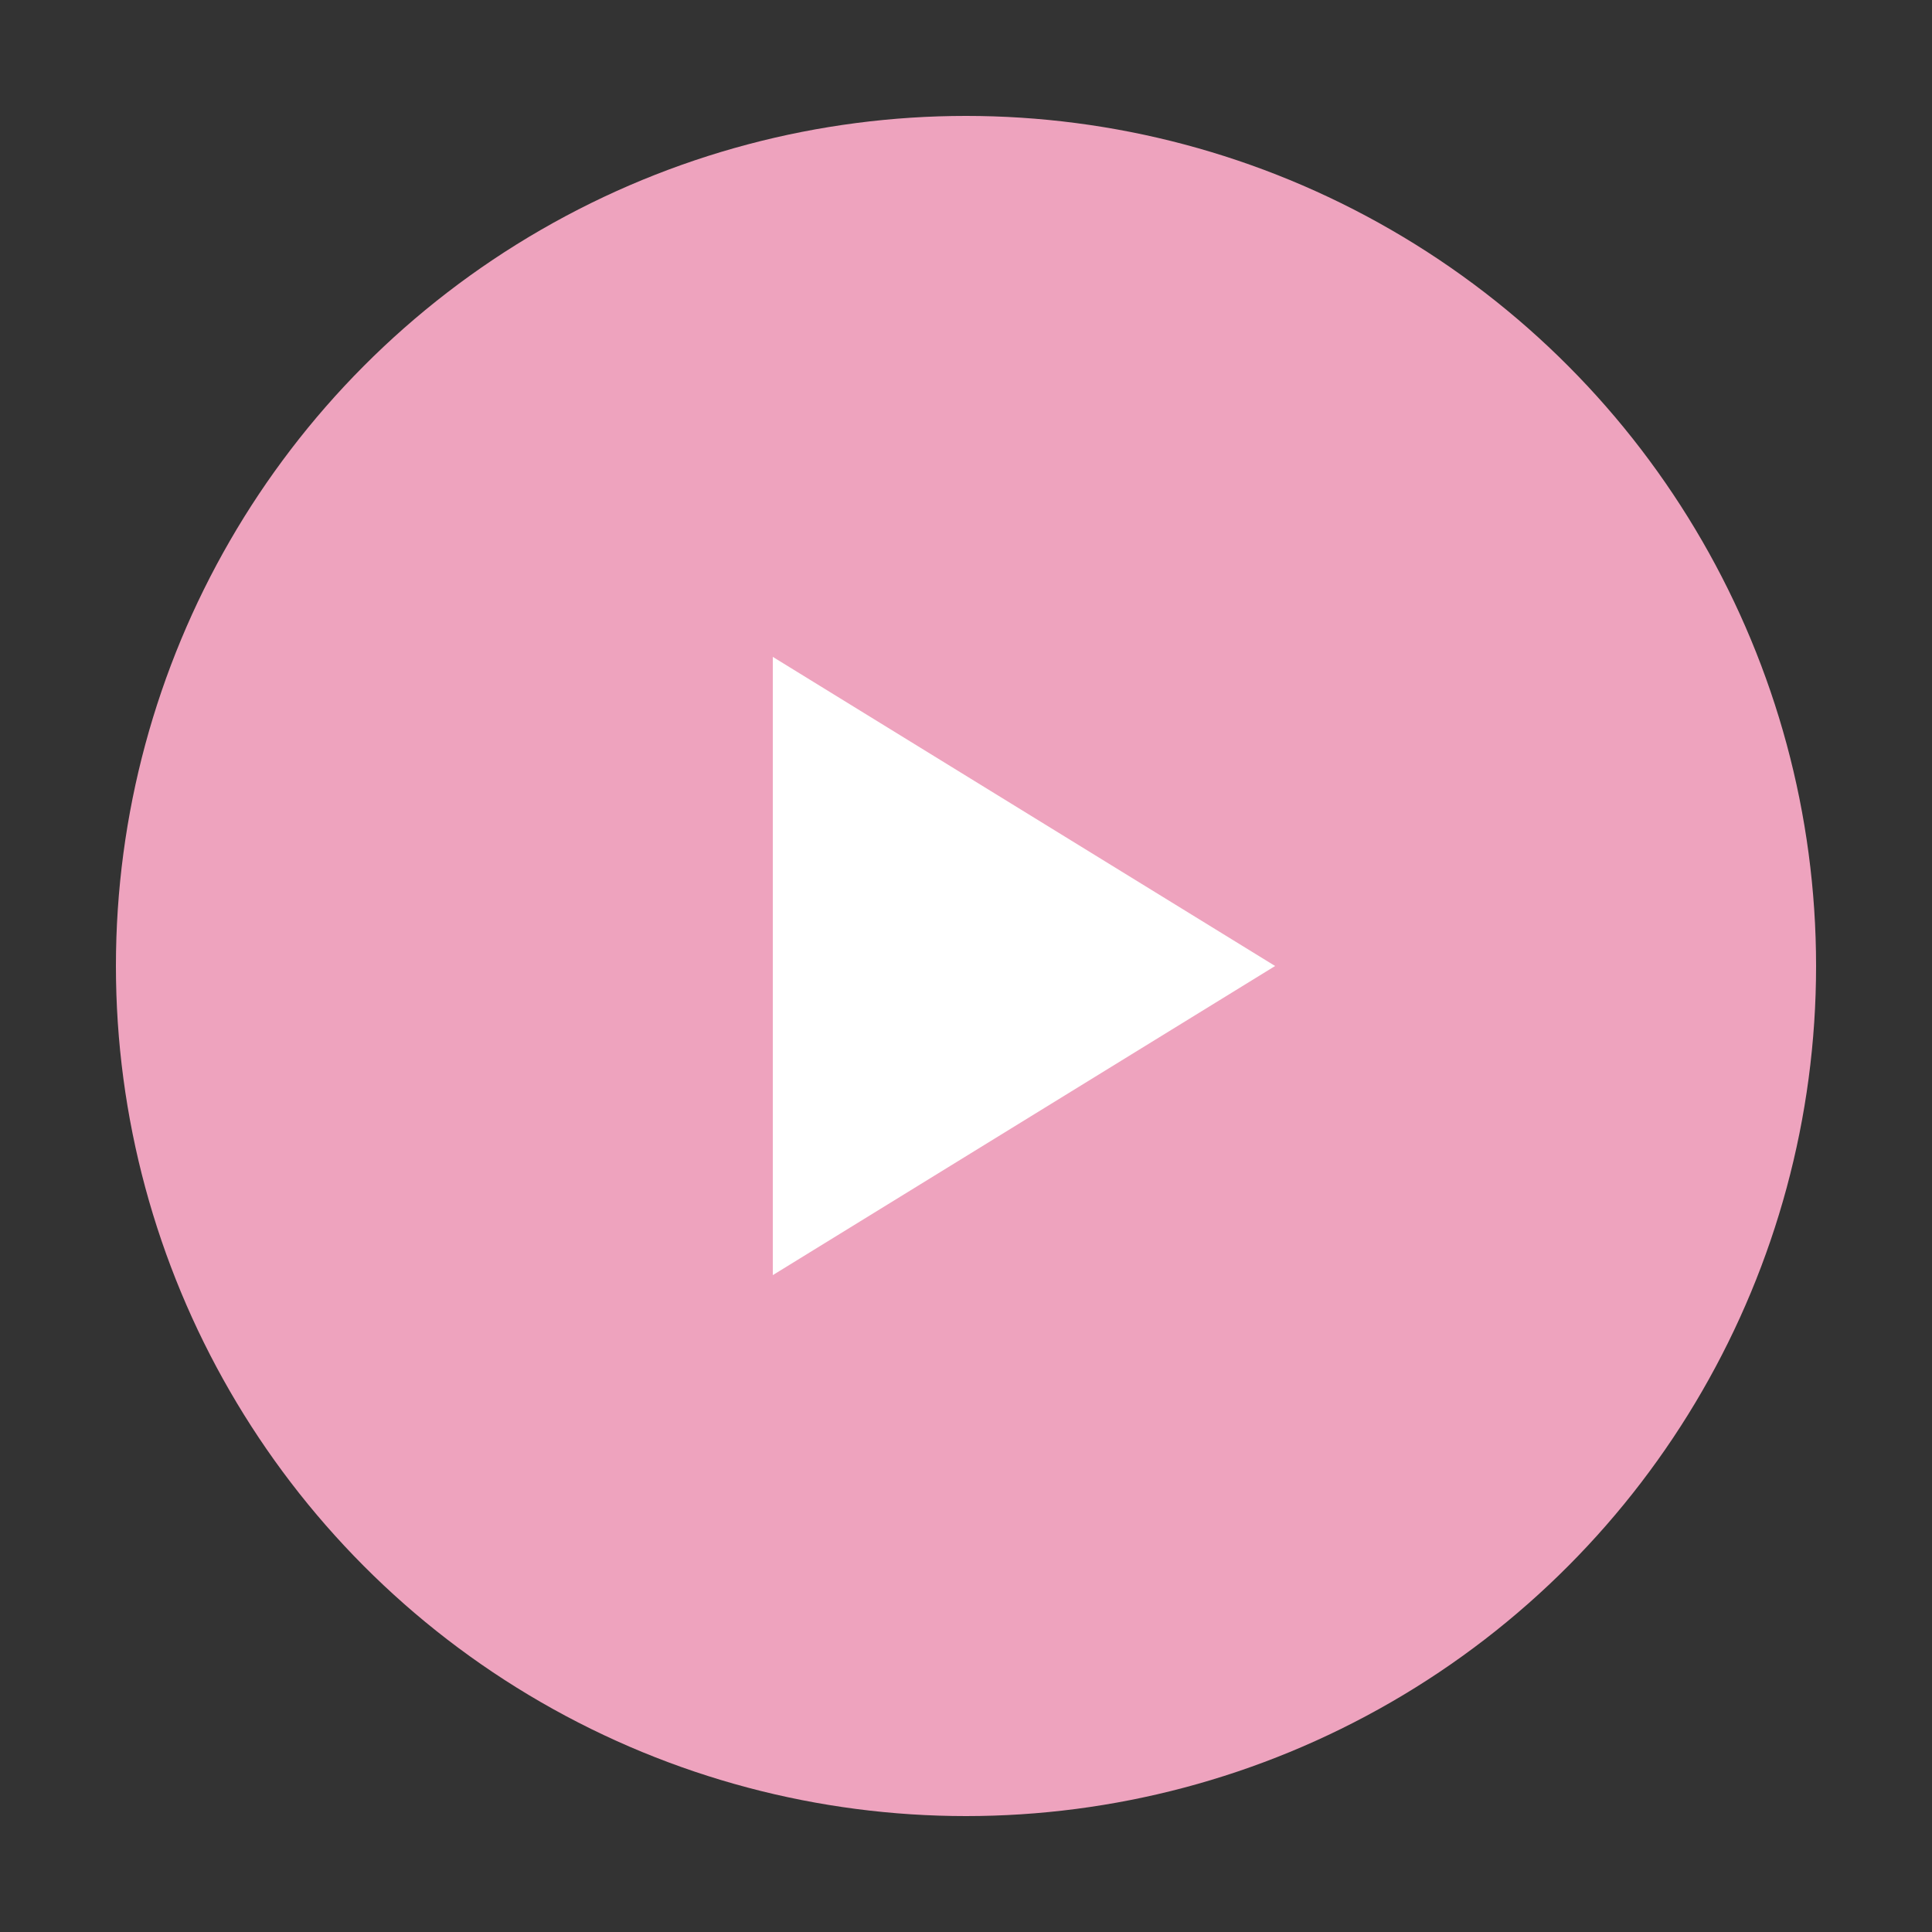 <svg width="50" height="50" viewBox="0 0 50 50" fill="none" xmlns="http://www.w3.org/2000/svg">
<rect x="0" y="0" width="50" height="50" fill="#333333" stroke="none"/>
<g id="media / play_circle_outline">
<circle id="Ellipse 8" cx="25" cy="25" r="22" fill="#EEA3BE"/>
<path id="media / play_arrow" d="M20 33L33 25L20 17V33Z" fill="white"/>
</g>
</svg>
